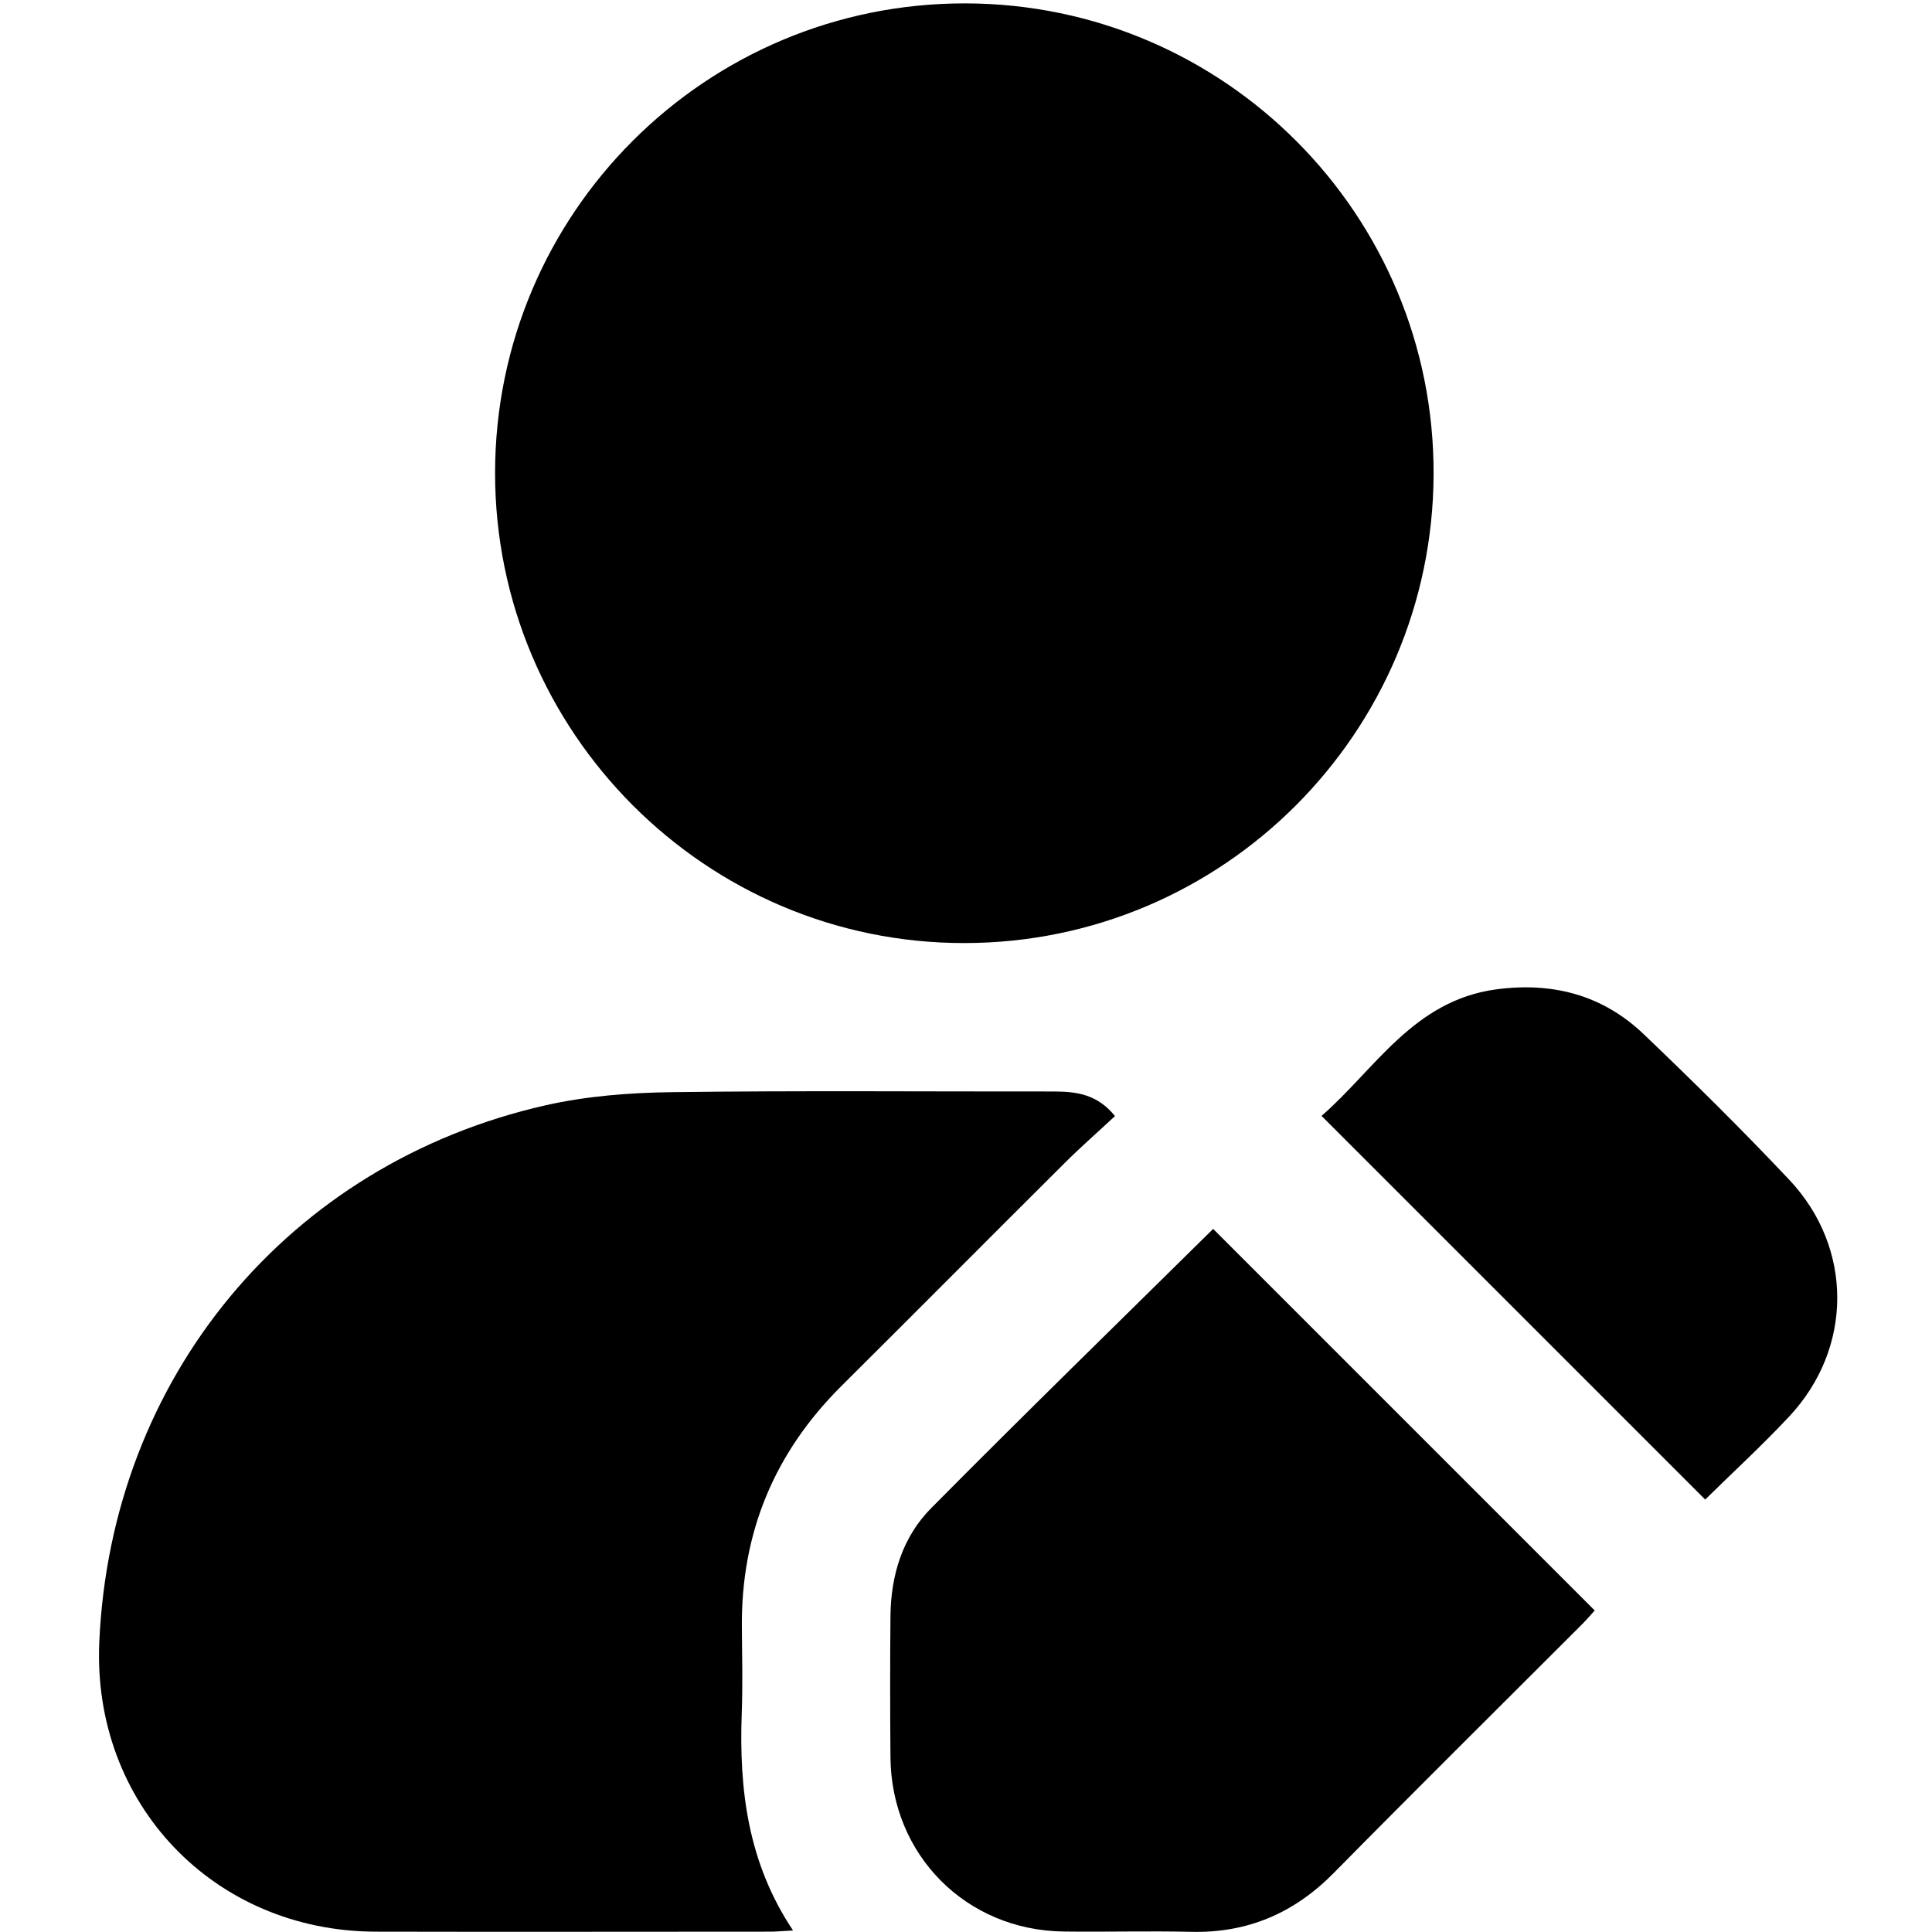 <svg id="Слой_1" data-name="Слой 1" xmlns="http://www.w3.org/2000/svg" viewBox="0 0 800 800"><title>profilEditМонтажная область 1</title><path d="M205,195.74C205.11,88.26,292.28,1.24,399.71,1.4S594.05,89.12,593.62,196.5c-.44,107.14-87.29,193.92-194.21,194C292.29,390.66,204.93,303.12,205,195.74Z"/><path d="M461.69,462.14c-7,6.54-14.24,12.86-21,19.61-30.83,30.68-61.48,61.55-92.33,92.22-27.72,27.58-41.54,60.78-41.17,99.9.11,11.83.38,23.68-.05,35.5-1.15,31.5,2.46,61.87,21.24,90-4.28.23-7,.49-9.68.49-54.37,0-108.75.13-163.12,0-67-.16-117.37-52.94-114.47-119.79,4.76-109.43,78.19-198.28,184.84-222.4,17-3.84,34.8-5.2,52.27-5.43,52.76-.69,105.54-.22,158.31-.28C445.71,452,454.35,453.05,461.69,462.14Z"/><path d="M502.34,508.86l158,158c-1.23,1.35-3.06,3.49-5,5.48-34.35,34.37-68.89,68.54-103,103.16-16.45,16.7-35.76,25-59.2,24.43-17.57-.41-35.17.1-52.75-.13-40.39-.53-71.32-31.67-71.67-72.15q-.25-29.25,0-58.5c.17-16.9,5-32.73,16.9-44.7C424.26,585.44,463.63,547.08,502.34,508.86Z"/><path d="M706.08,620.93,547.22,462.07c22.09-19.2,38.07-47.82,72.37-52.4,23.31-3.11,44,2.32,61,18.53,20.56,19.63,40.81,39.64,60.3,60.32,26.6,28.22,26.41,69.77,0,98C729.57,598.62,717.34,609.85,706.08,620.93Z"/></svg>